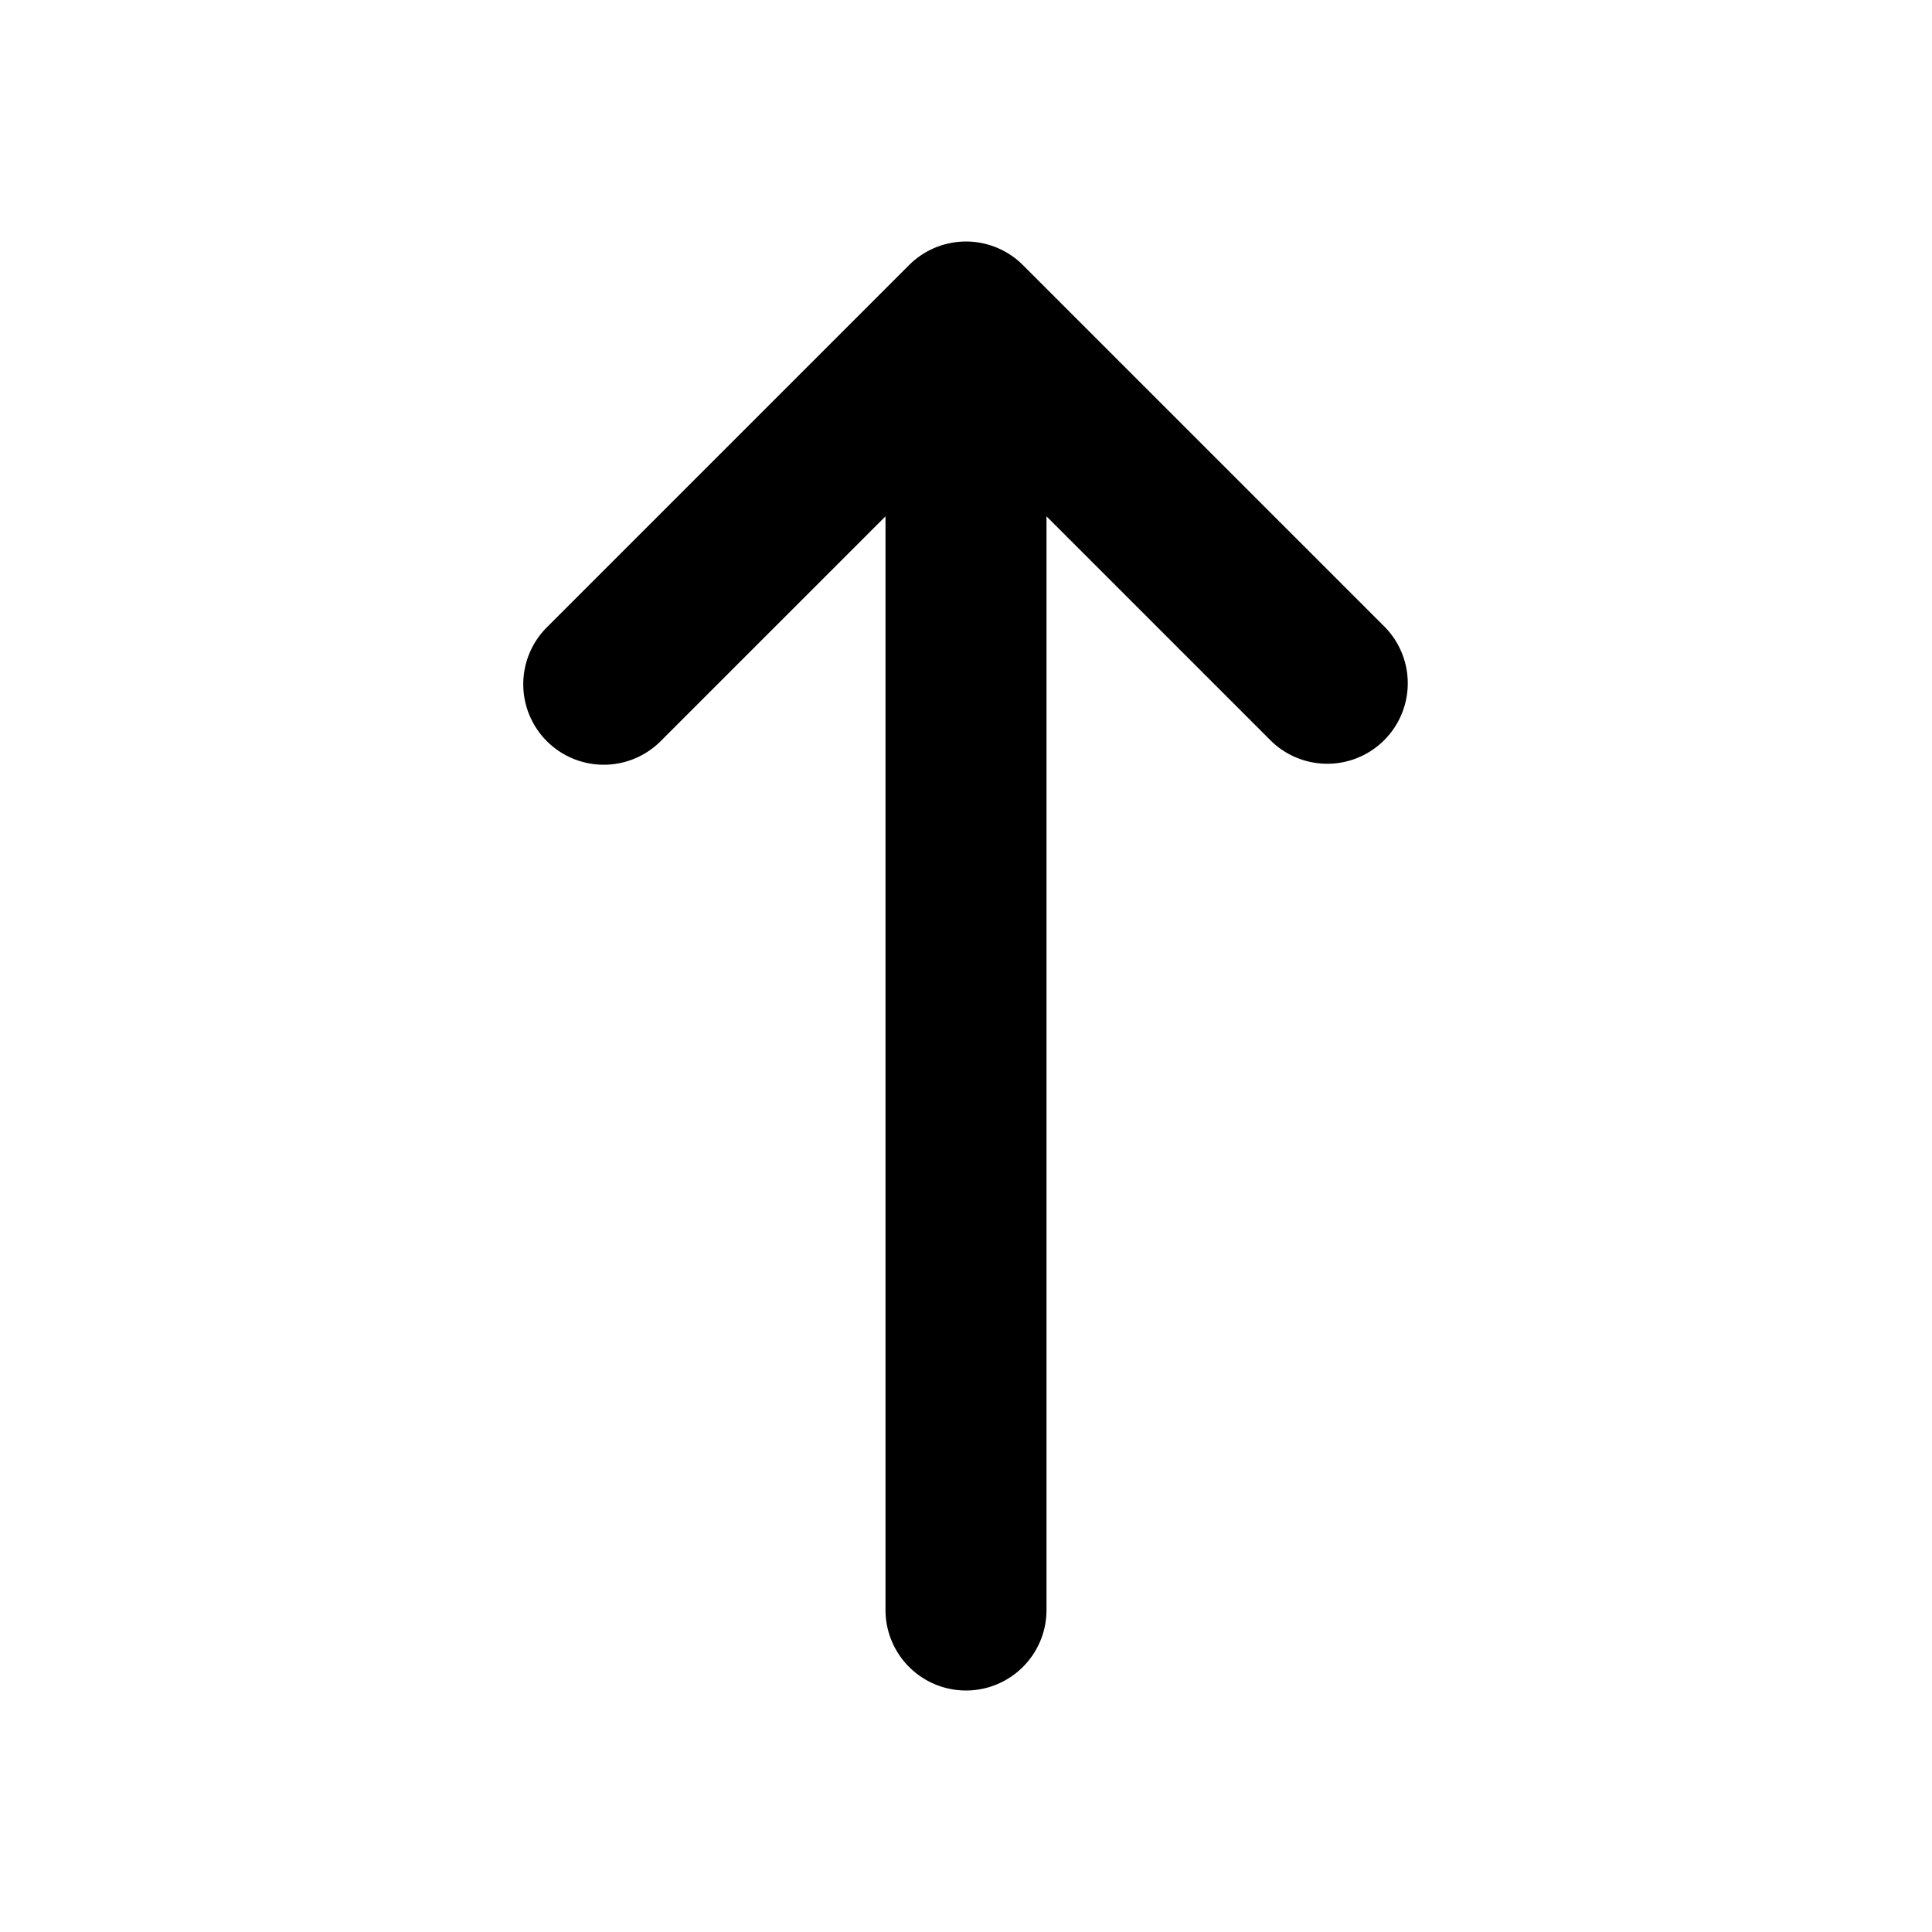 <svg width="24" height="24" xmlns="http://www.w3.org/2000/svg"><path fill-rule="evenodd" clip-rule="evenodd" d="M6.793 9.207a1 1 0 010-1.414l4.5-4.5a1 1 0 011.414 0l4.5 4.5a1 1 0 01-1.414 1.414L13 6.414V20a1 1 0 11-2 0V6.414L8.207 9.207a1 1 0 01-1.414 0z"/></svg>